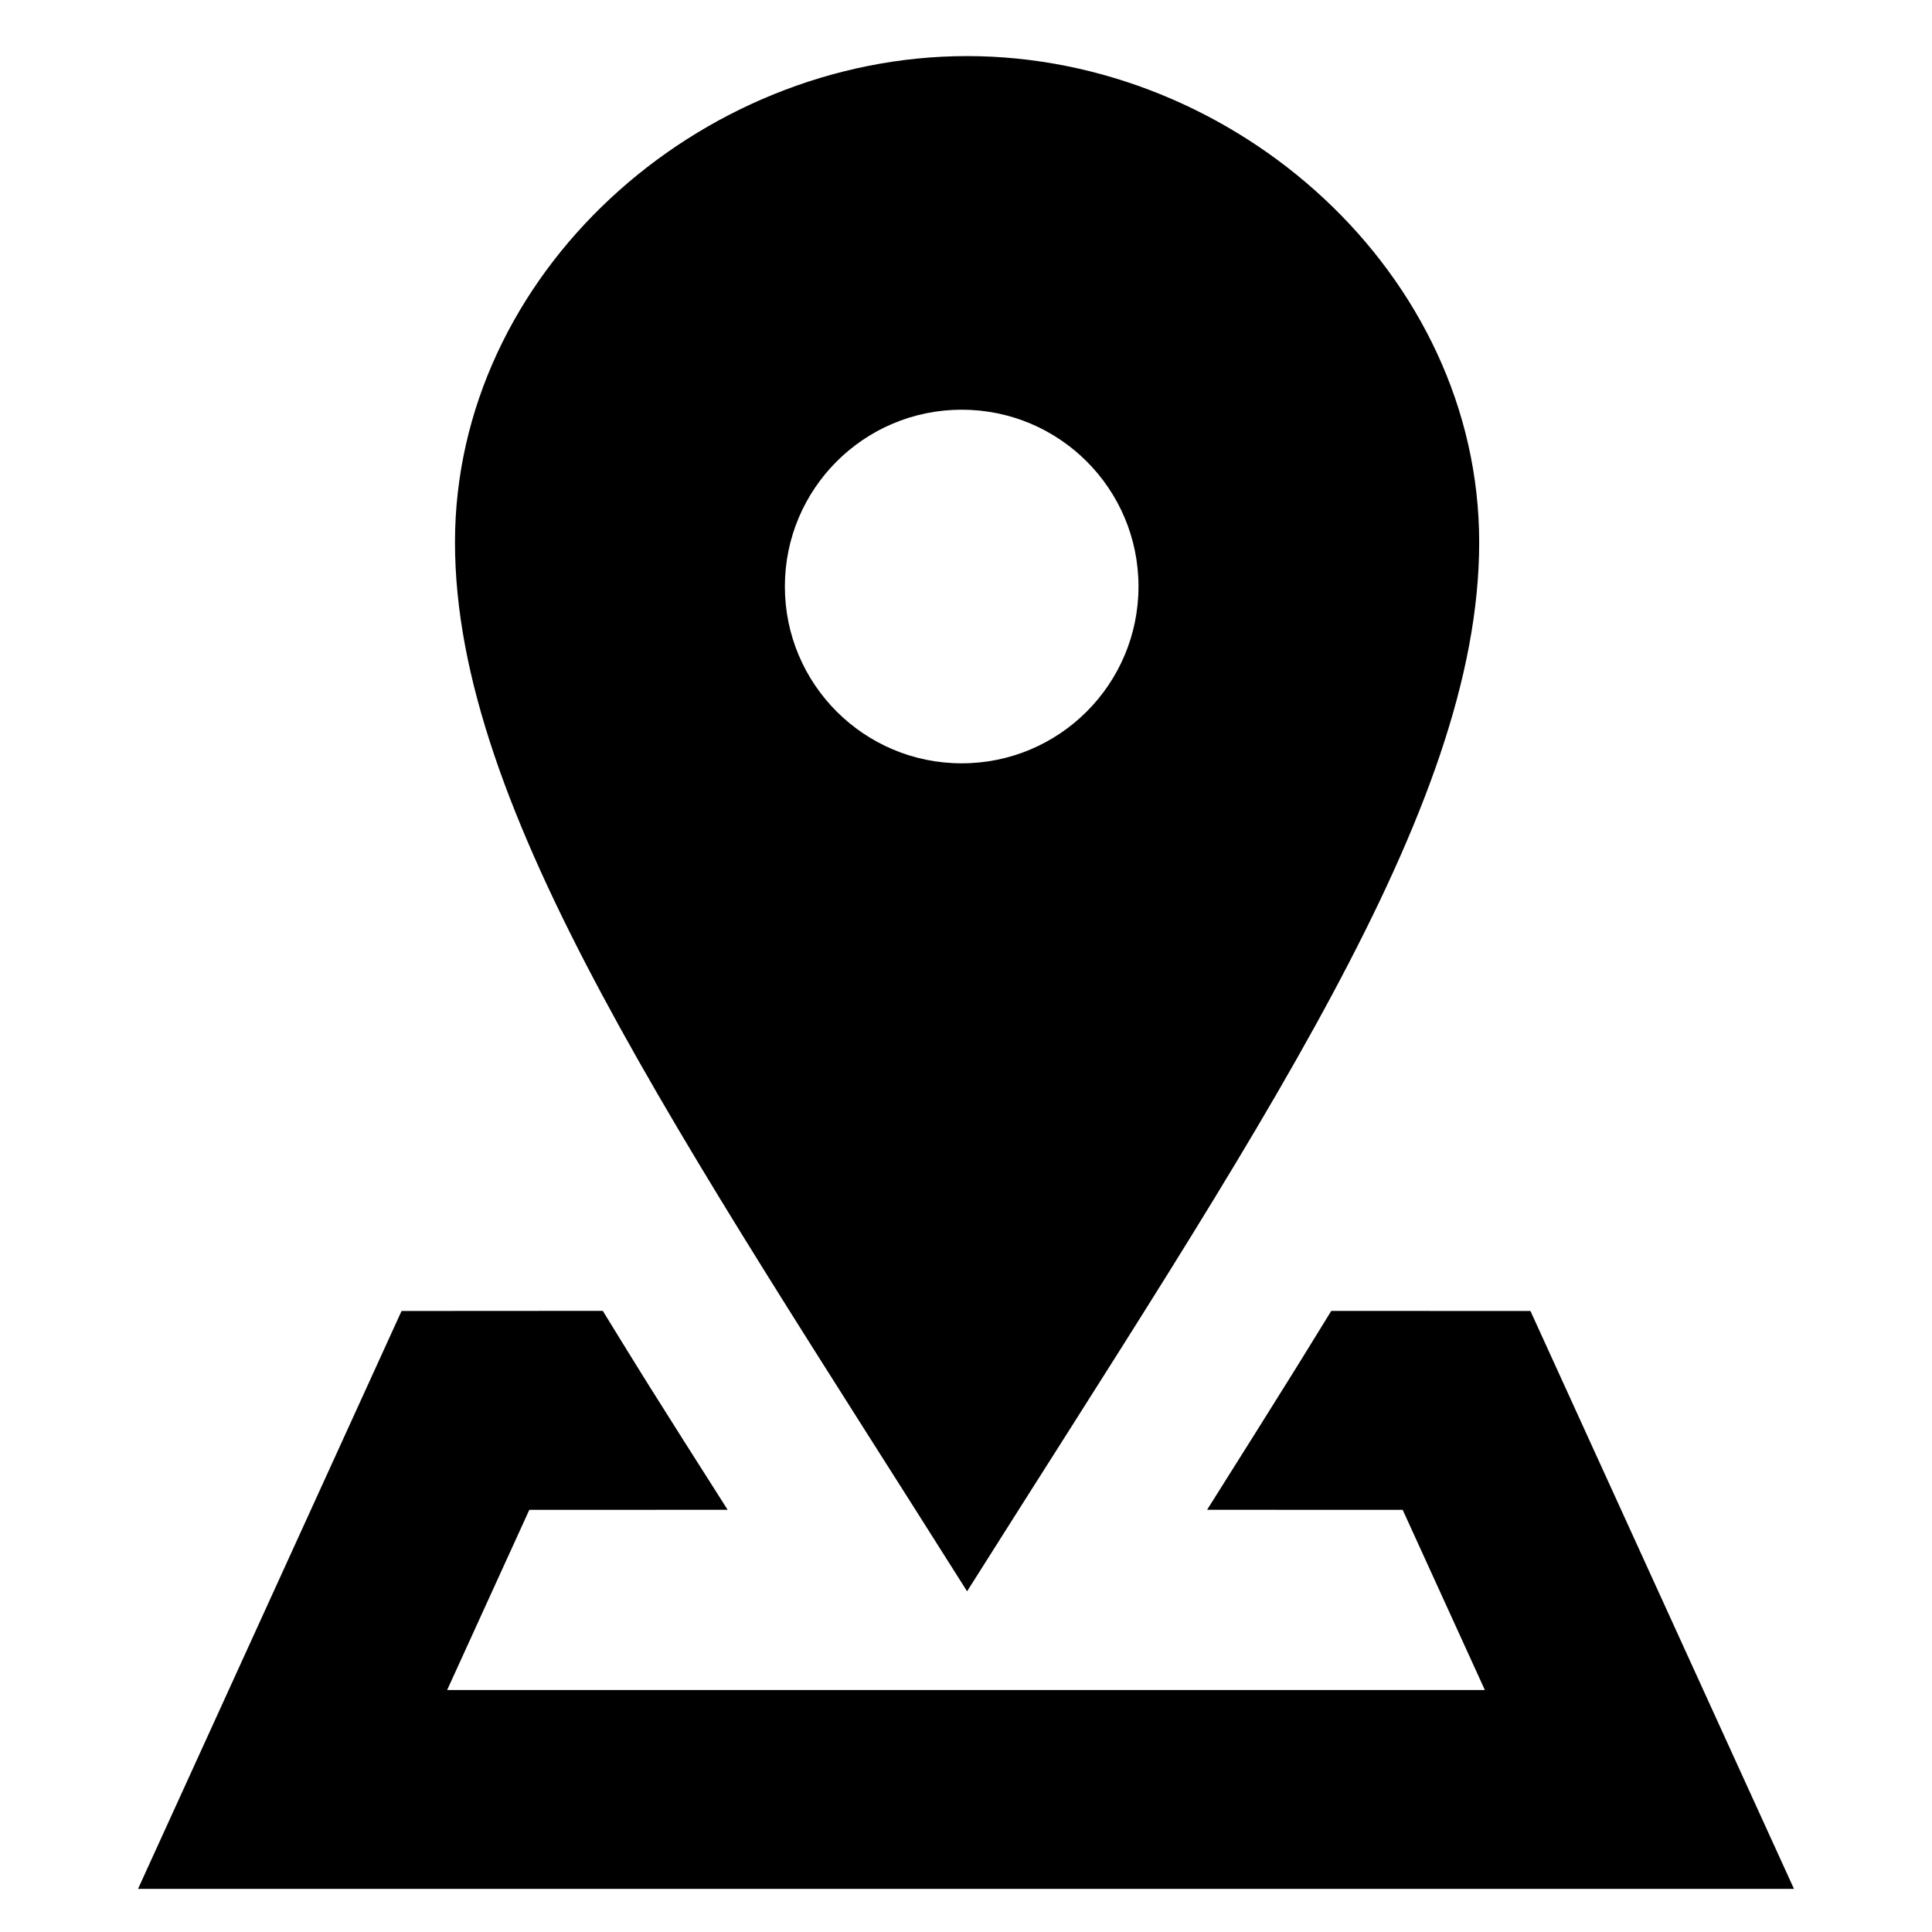 <?xml version="1.0" encoding="UTF-8"?>
<svg width="32px" height="32px" viewBox="0 0 32 32" version="1.1" xmlns="http://www.w3.org/2000/svg" xmlns:xlink="http://www.w3.org/1999/xlink">
    <title>46761359-B840-49F7-98DA-14F974B70592</title>
    <g id="T3883" stroke="none" stroke-width="1" fill="none" fill-rule="evenodd">
        <g id="slice" transform="translate(-343, -359)">
            <g id="ic_default_pin_fill2" transform="translate(343, 359)">
                <rect id="Rectangle" x="0" y="0" width="32" height="32"></rect>
                <path d="M9.984,21.712 C10.192,22.051 10.41,22.405 10.64,22.775 L10.78,22.999 C11.086,23.487 11.51,24.156 12.052,25.007 L8.767,25.008 L7.406,27.992 L24.594,27.992 L23.233,25.008 L19.993,25.007 C20.665,23.941 21.132,23.196 21.394,22.775 L21.568,22.495 C21.735,22.226 21.895,21.966 22.05,21.713 L25.349,21.714 L29.714,31.286 L2.286,31.286 L6.651,21.714 L9.984,21.712 Z M16.018,0.929 C20.47,0.929 24.5,4.535 24.5,8.984 C24.5,13.431 20.822,18.741 16.018,26.357 C11.214,18.741 7.536,13.431 7.536,8.984 C7.536,4.535 11.568,0.929 16.018,0.929 Z M15.929,6.786 C14.311,6.786 13,8.096 13,9.714 C13,11.332 14.311,12.643 15.929,12.643 C17.547,12.643 18.857,11.332 18.857,9.714 C18.857,8.096 17.547,6.786 15.929,6.786 Z" id="Combined-Shape" fill="#000000" fill-rule="nonzero"></path>
            </g>
        </g>
    </g>
</svg>